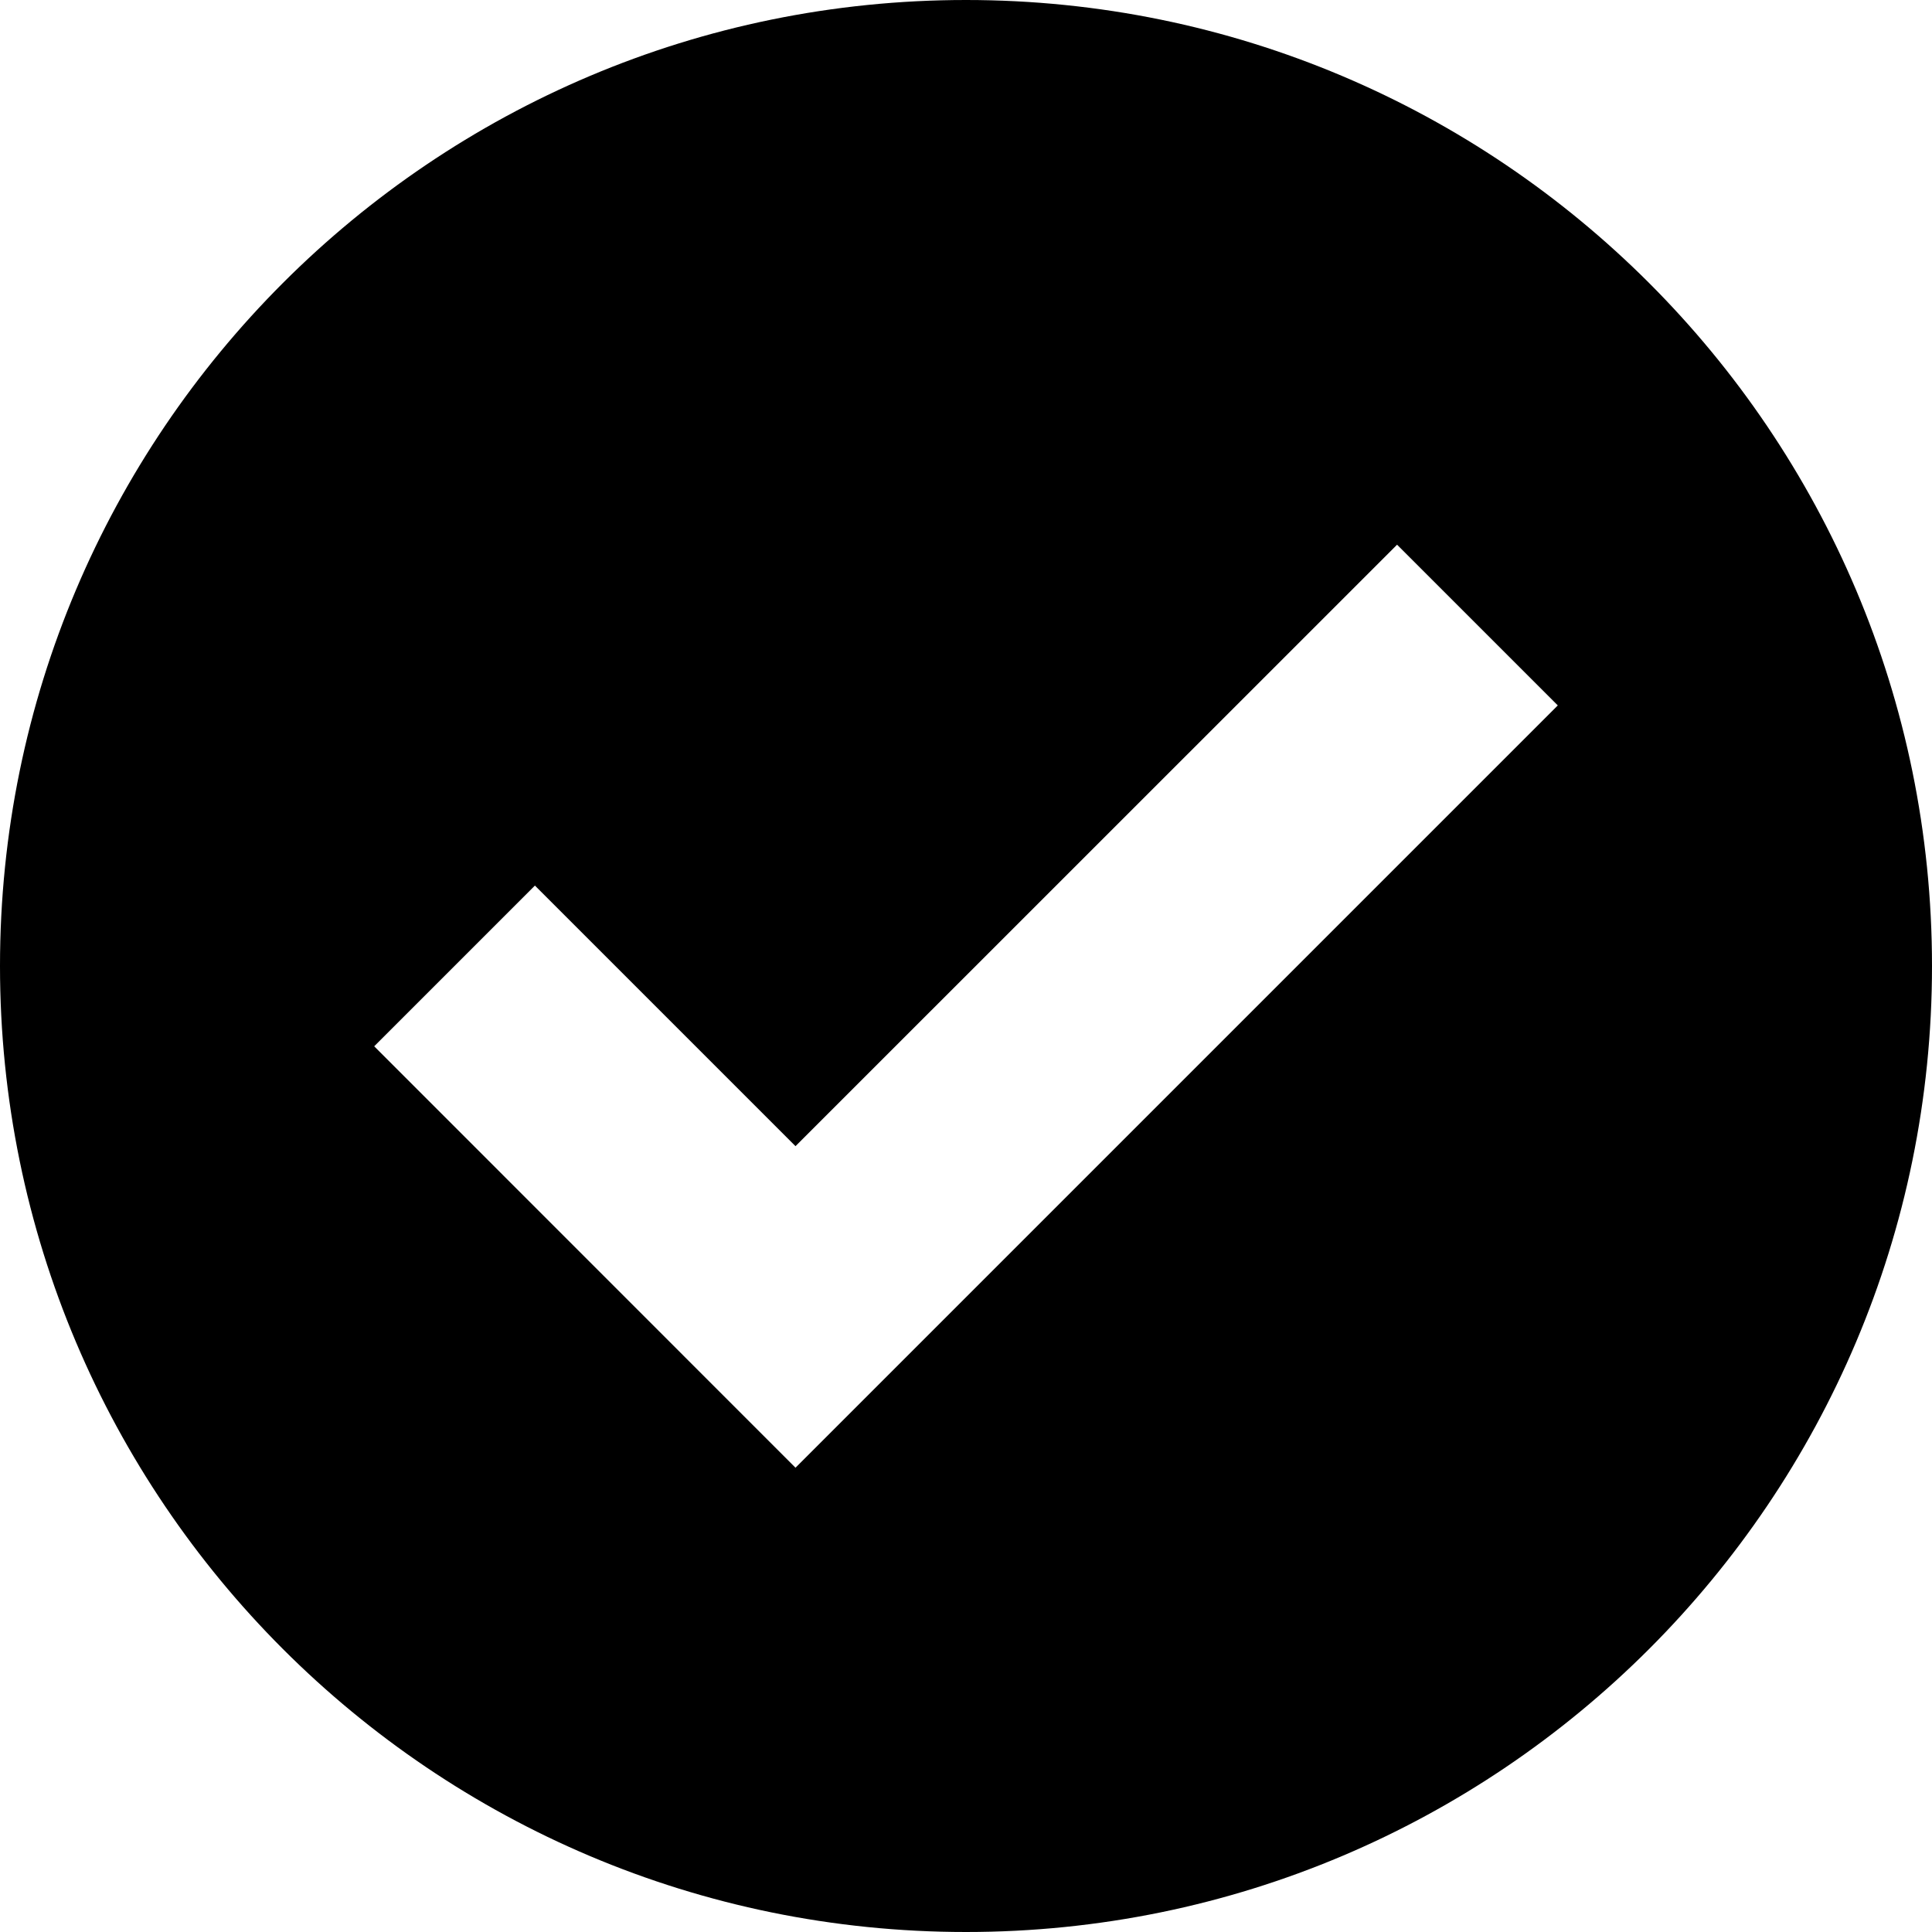 <svg width="16" height="16" viewBox="0 0 16 16" xmlns="http://www.w3.org/2000/svg">
  <path fill-rule="evenodd" d="M8 16C12.418 16 16 12.418 16 8C16 3.582 12.418 0 8 0C3.582 0 0 3.582 0 8C0 12.418 3.582 16 8 16ZM6.588 12.155L12.901 5.842L11.57 4.511L6.588 9.492L4.43 7.334L3.099 8.665L6.588 12.155Z" />
</svg>
